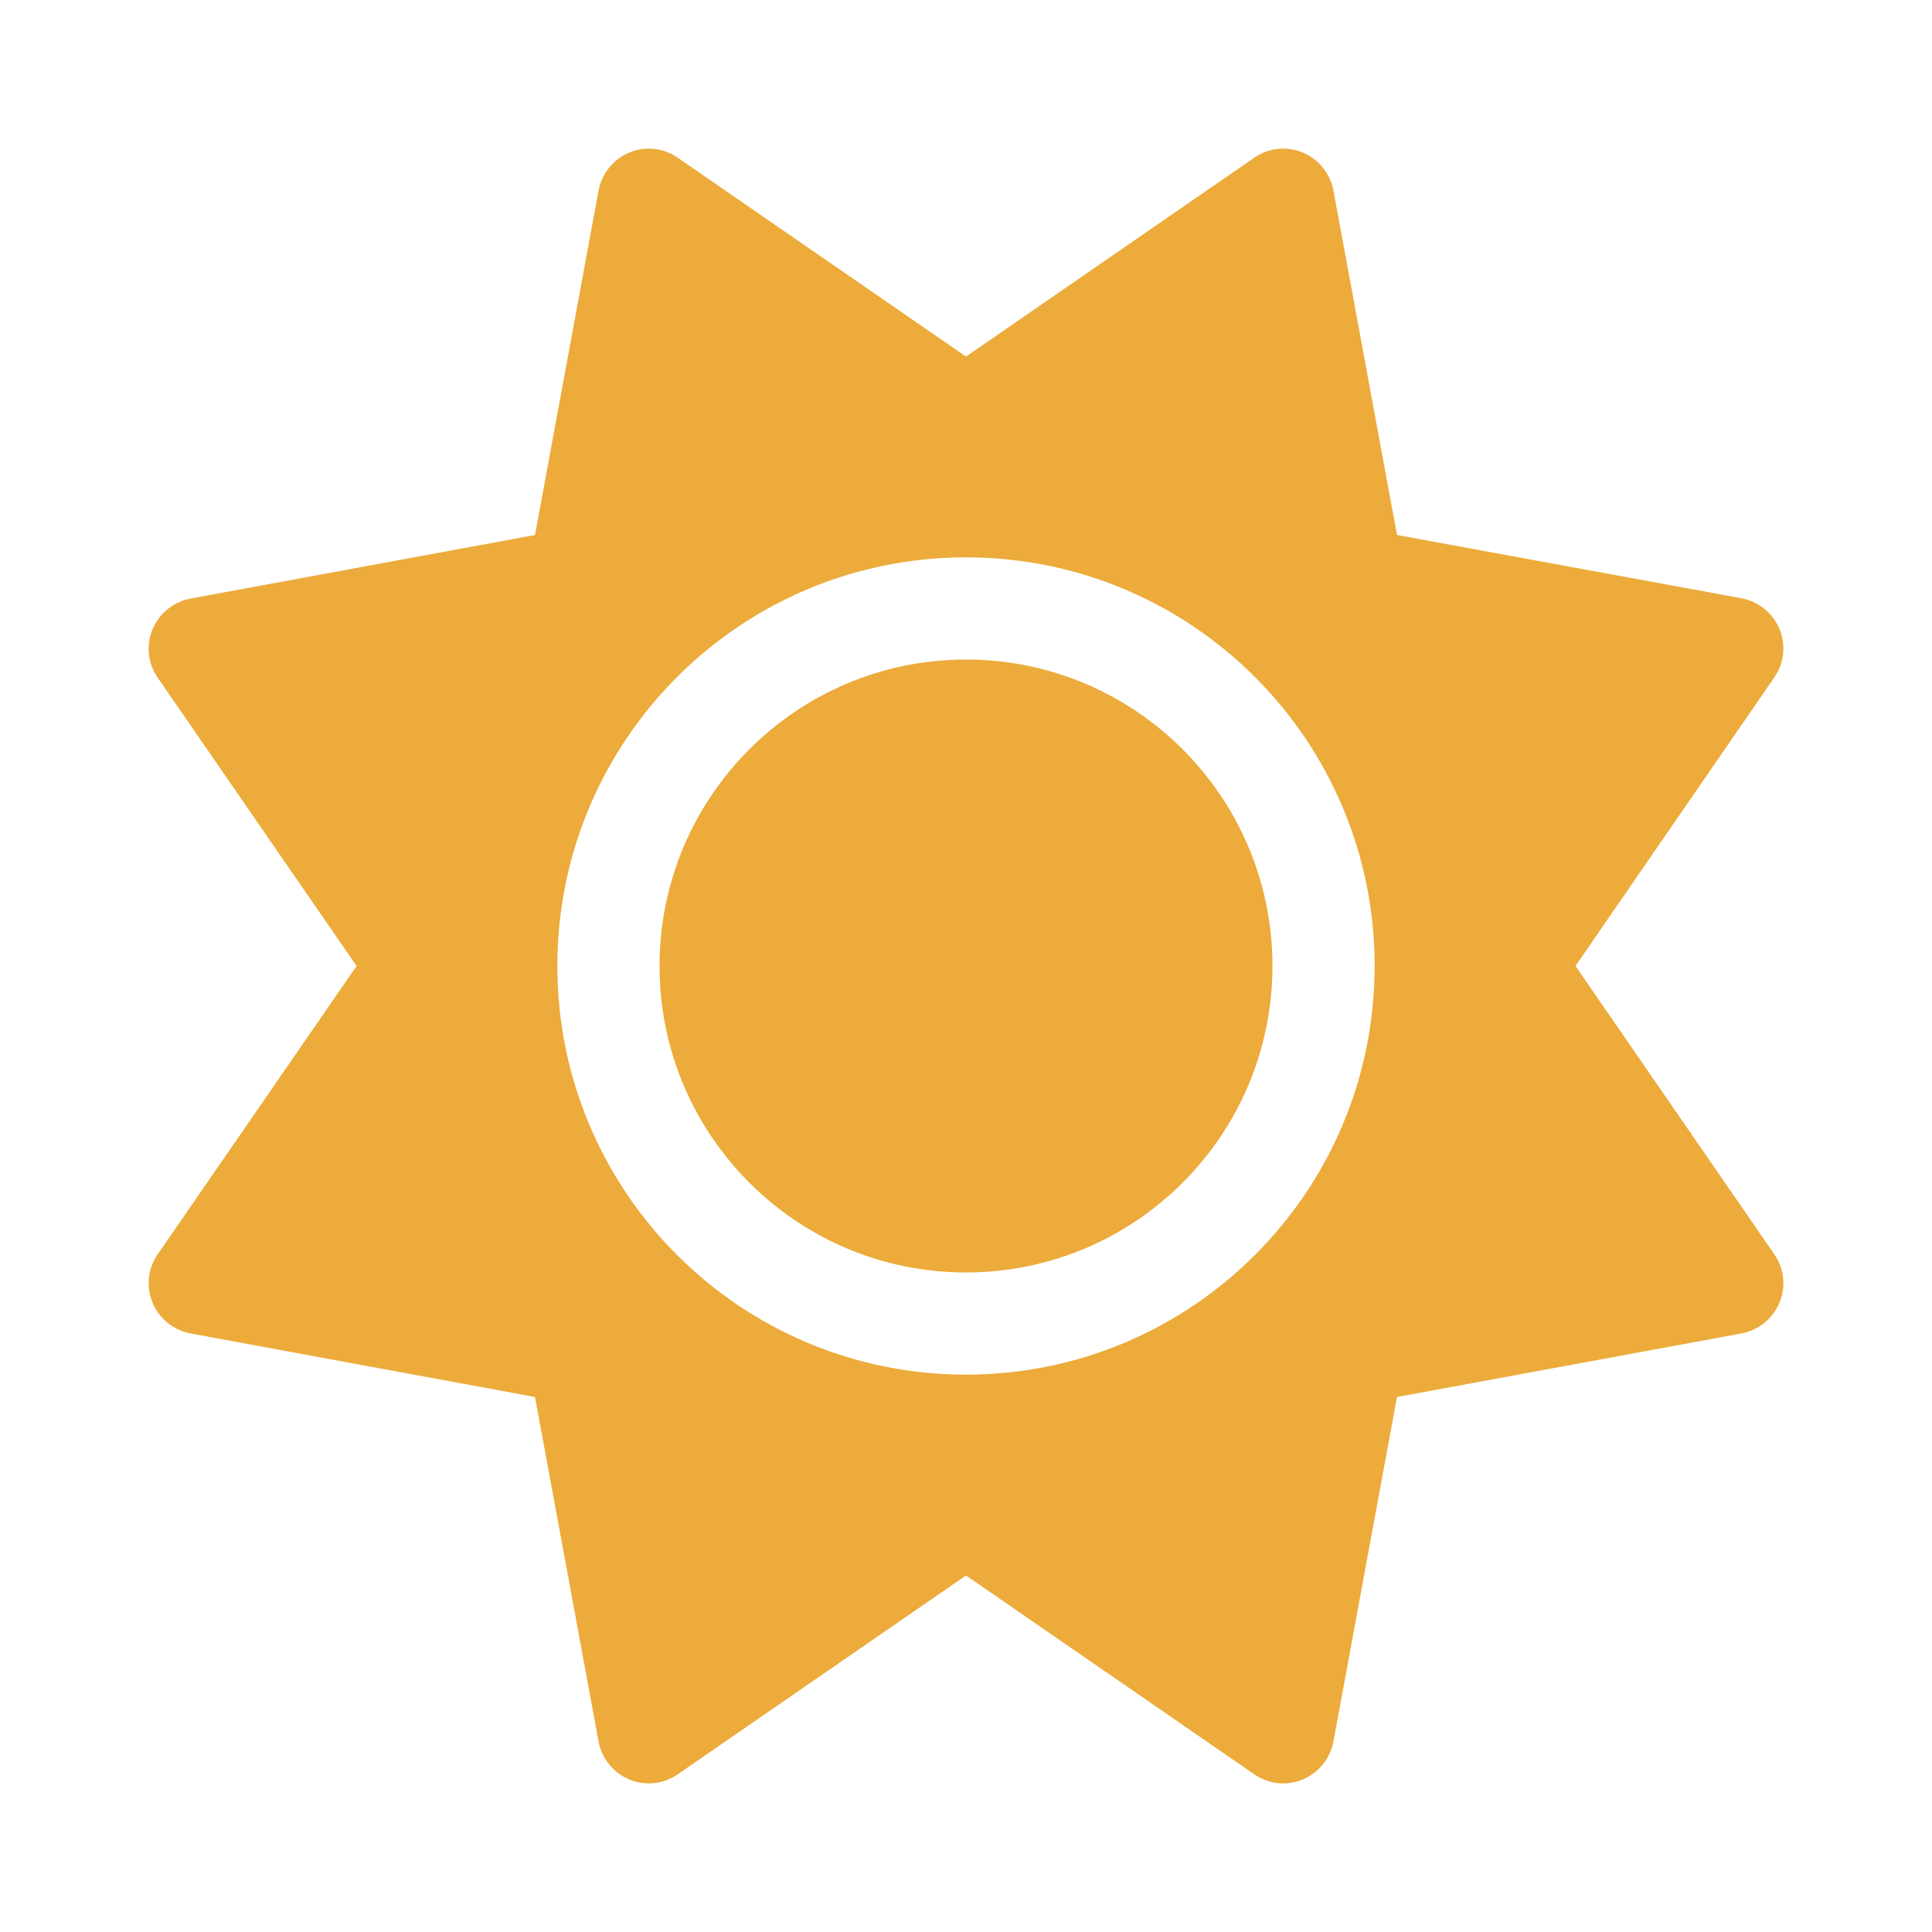 <svg width="37" height="37" viewBox="0 0 37 37" fill="none" xmlns="http://www.w3.org/2000/svg">
<path d="M24.95 2.922C25.256 3.05 25.476 3.325 25.537 3.649L26.754 10.246L33.351 11.457C33.675 11.518 33.95 11.738 34.078 12.044C34.207 12.35 34.17 12.698 33.98 12.973L30.172 18.5L33.98 24.021C34.17 24.296 34.207 24.645 34.078 24.95C33.95 25.256 33.675 25.476 33.351 25.537L26.754 26.754L25.537 33.351C25.476 33.675 25.256 33.95 24.95 34.078C24.645 34.207 24.296 34.17 24.021 33.98L18.5 30.172L12.979 33.98C12.704 34.17 12.356 34.207 12.05 34.078C11.744 33.95 11.524 33.675 11.463 33.351L10.246 26.754L3.649 25.537C3.325 25.476 3.05 25.256 2.922 24.95C2.793 24.645 2.83 24.296 3.02 24.021L6.829 18.5L3.02 12.979C2.83 12.704 2.793 12.356 2.922 12.05C3.05 11.744 3.325 11.524 3.649 11.463L10.246 10.246L11.463 3.649C11.524 3.325 11.744 3.05 12.05 2.922C12.356 2.793 12.704 2.83 12.979 3.02L18.5 6.829L24.021 3.02C24.296 2.83 24.645 2.793 24.95 2.922ZM24.369 18.5C24.369 21.74 21.74 24.369 18.5 24.369C15.26 24.369 12.631 21.74 12.631 18.5C12.631 15.26 15.26 12.631 18.5 12.631C21.74 12.631 24.369 15.26 24.369 18.5ZM26.326 18.5C26.326 14.178 22.823 10.674 18.5 10.674C14.178 10.674 10.674 14.178 10.674 18.5C10.674 22.823 14.178 26.326 18.5 26.326C22.823 26.326 26.326 22.823 26.326 18.5Z" fill="#ECAB3B"/>
</svg>
